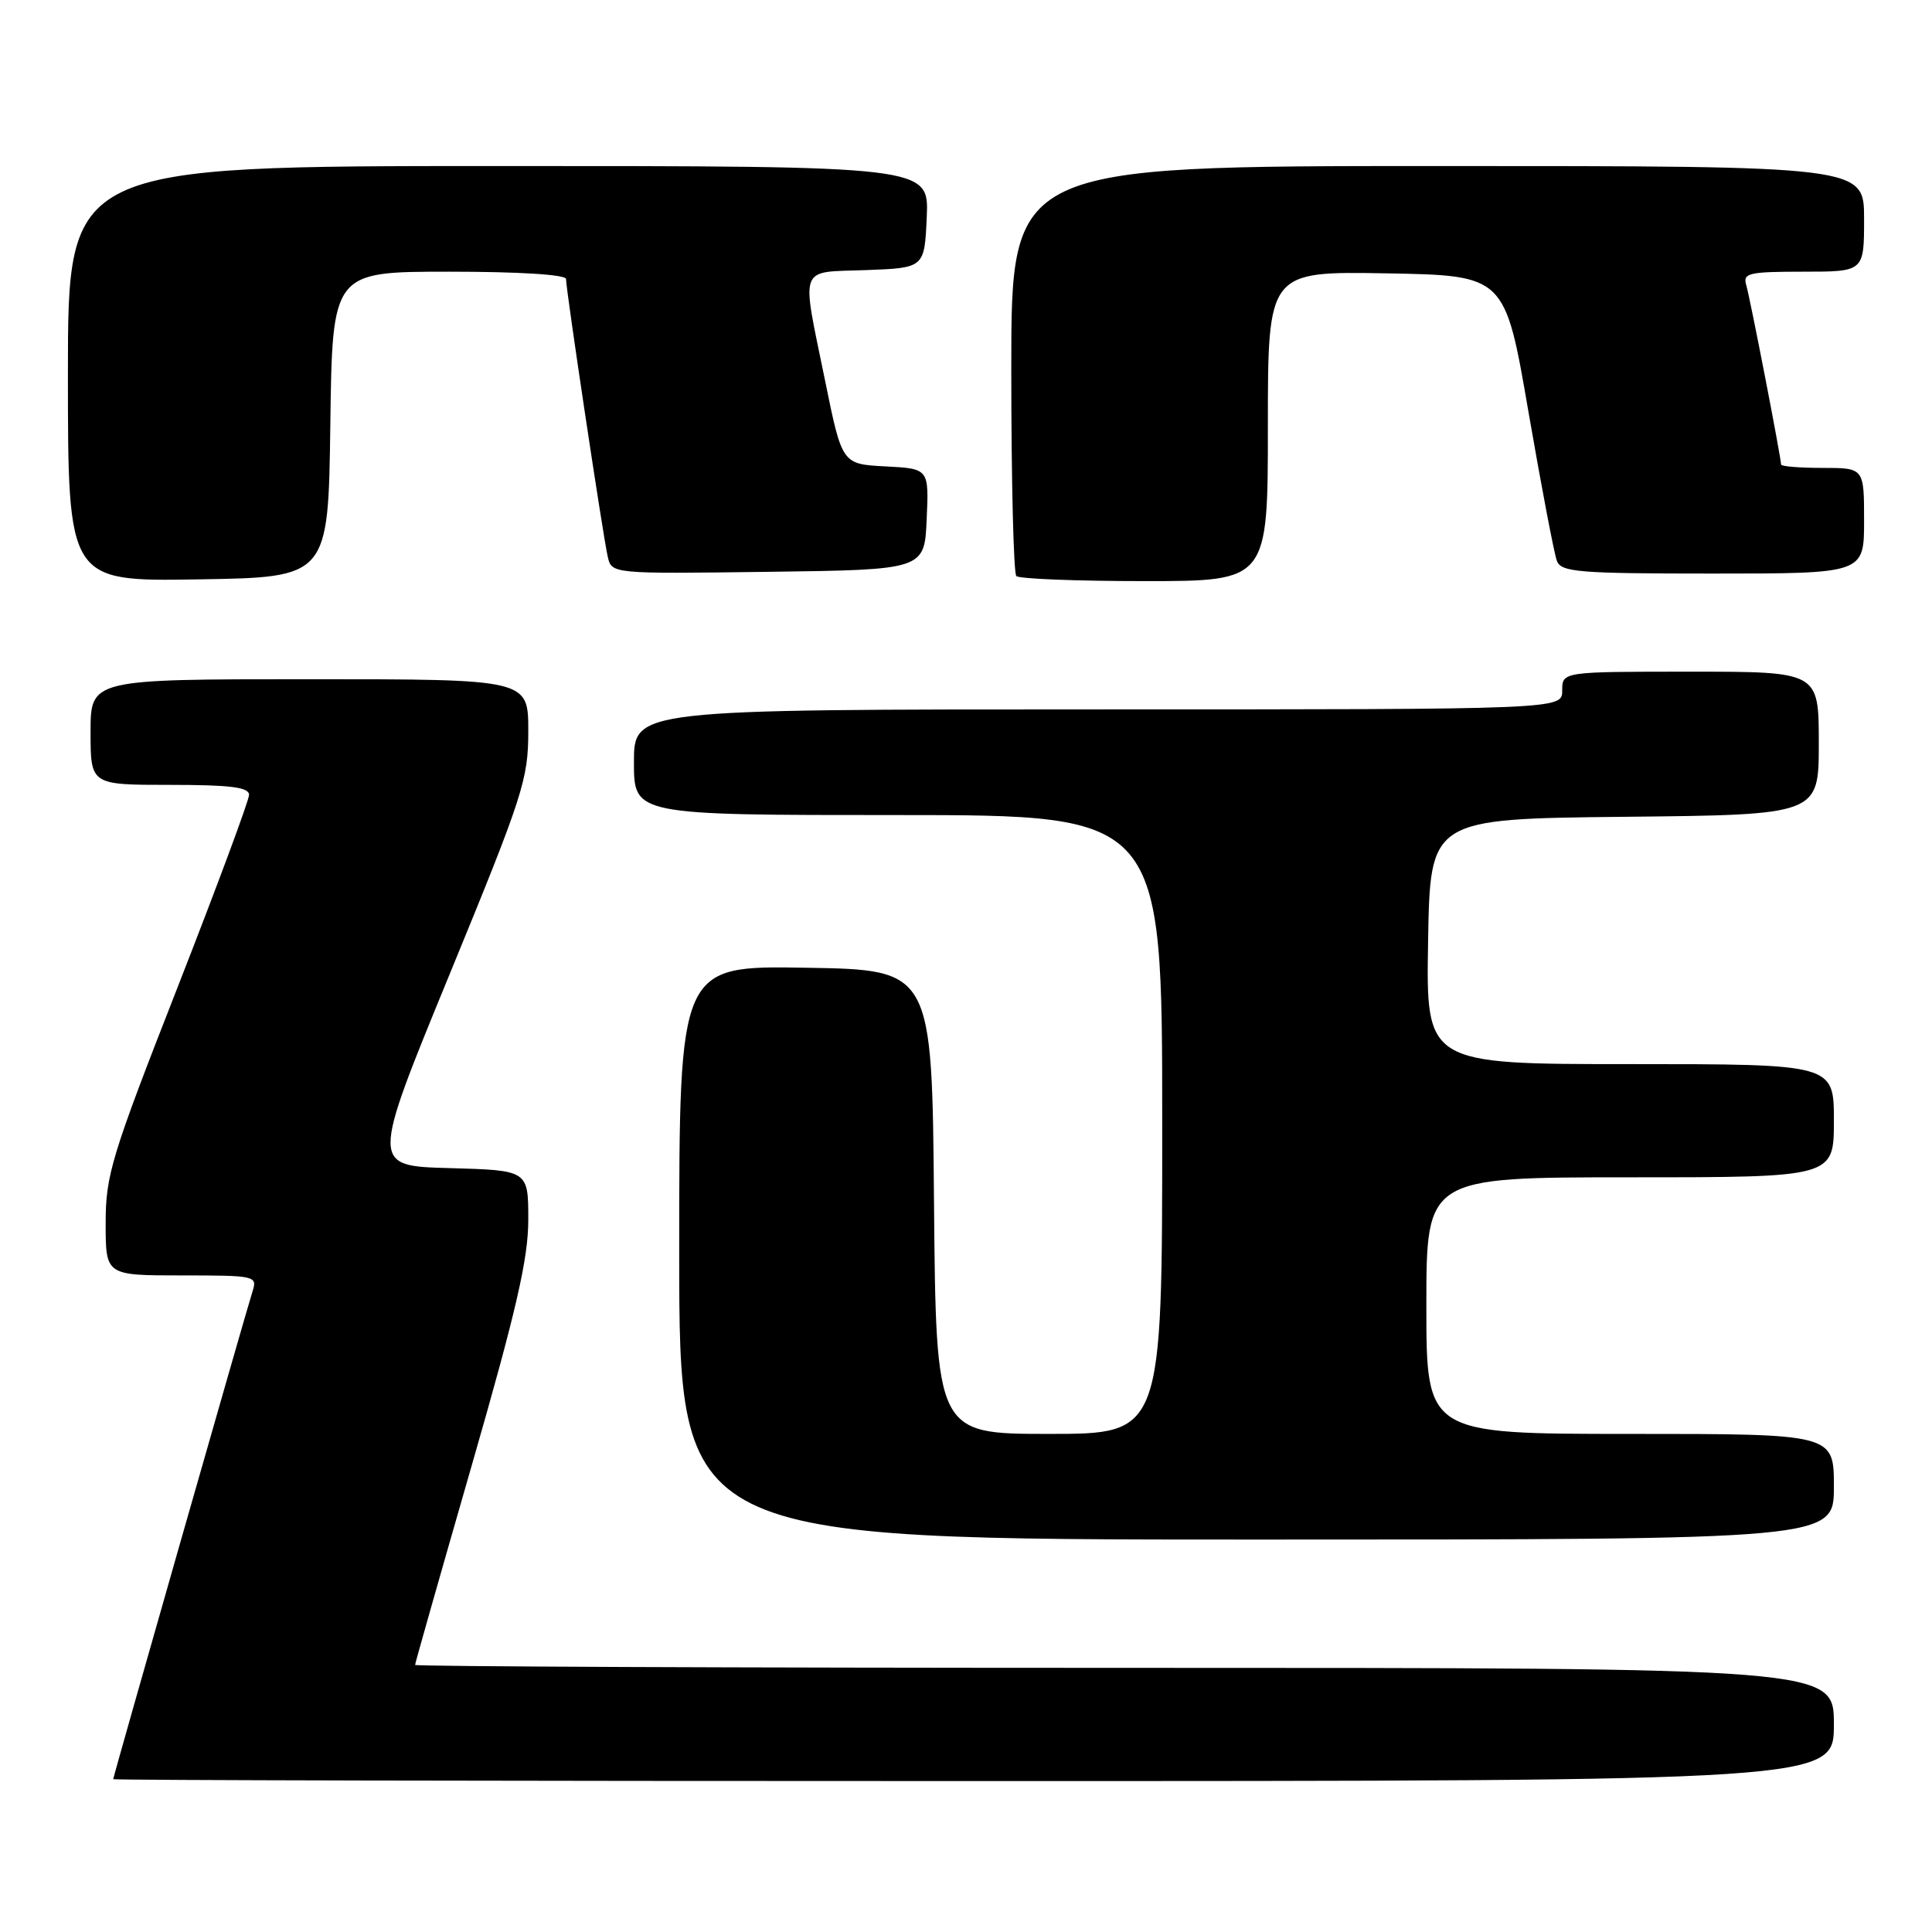 <?xml version="1.0" encoding="UTF-8" standalone="no"?>
<!DOCTYPE svg PUBLIC "-//W3C//DTD SVG 1.1//EN" "http://www.w3.org/Graphics/SVG/1.1/DTD/svg11.dtd" >
<svg xmlns="http://www.w3.org/2000/svg" xmlns:xlink="http://www.w3.org/1999/xlink" version="1.1" viewBox="0 0 256 256">
 <g >
 <path fill="currentColor"
d=" M 243.00 228.50 C 243.00 221.00 243.00 221.00 149.00 221.00 C 97.30 221.00 55.00 220.82 55.00 220.61 C 55.00 220.40 58.38 208.51 62.50 194.20 C 68.42 173.65 70.00 166.79 70.00 161.62 C 70.00 155.07 70.00 155.07 59.57 154.78 C 49.14 154.50 49.14 154.50 59.57 129.11 C 69.33 105.35 70.00 103.29 70.00 96.86 C 70.00 90.00 70.00 90.00 41.00 90.00 C 12.00 90.00 12.00 90.00 12.00 97.00 C 12.00 104.00 12.00 104.00 22.50 104.00 C 30.53 104.00 33.00 104.31 33.00 105.32 C 33.00 106.05 28.72 117.56 23.50 130.90 C 14.75 153.24 14.00 155.70 14.00 162.08 C 14.00 169.00 14.00 169.00 24.07 169.00 C 33.87 169.00 34.12 169.06 33.46 171.12 C 32.55 173.98 15.00 235.43 15.00 235.75 C 15.00 235.89 66.30 236.00 129.00 236.00 C 243.00 236.00 243.00 236.00 243.00 228.50 Z  M 243.00 197.00 C 243.00 190.00 243.00 190.00 216.00 190.00 C 189.00 190.00 189.00 190.00 189.00 173.00 C 189.00 156.00 189.00 156.00 216.00 156.00 C 243.00 156.00 243.00 156.00 243.00 148.50 C 243.00 141.00 243.00 141.00 215.98 141.00 C 188.95 141.00 188.95 141.00 189.23 124.75 C 189.50 108.50 189.50 108.50 215.25 108.23 C 241.00 107.97 241.00 107.97 241.00 98.48 C 241.00 89.00 241.00 89.00 224.00 89.00 C 207.00 89.00 207.00 89.00 207.00 91.50 C 207.00 94.00 207.00 94.00 145.50 94.00 C 84.00 94.00 84.00 94.00 84.00 101.00 C 84.00 108.00 84.00 108.00 119.00 108.00 C 154.00 108.00 154.00 108.00 154.00 149.00 C 154.00 190.00 154.00 190.00 139.01 190.00 C 124.03 190.00 124.03 190.00 123.76 159.25 C 123.50 128.50 123.50 128.50 106.75 128.23 C 90.00 127.95 90.00 127.95 90.00 165.98 C 90.00 204.00 90.00 204.00 166.50 204.00 C 243.00 204.00 243.00 204.00 243.00 197.00 Z  M 43.77 56.25 C 44.04 36.00 44.04 36.00 59.52 36.00 C 68.81 36.00 75.00 36.39 75.00 36.97 C 75.00 38.38 79.91 71.11 80.53 73.77 C 81.05 76.04 81.05 76.04 101.77 75.77 C 122.50 75.50 122.50 75.50 122.79 68.80 C 123.09 62.10 123.09 62.10 117.33 61.80 C 111.58 61.50 111.58 61.50 109.34 50.50 C 106.15 34.87 105.68 36.13 114.75 35.79 C 122.50 35.50 122.50 35.50 122.80 28.75 C 123.09 22.00 123.09 22.00 66.05 22.00 C 9.00 22.00 9.00 22.00 9.00 49.52 C 9.00 77.05 9.00 77.05 26.25 76.77 C 43.50 76.50 43.50 76.50 43.77 56.25 Z  M 168.00 56.47 C 168.00 35.95 168.00 35.95 183.71 36.22 C 199.42 36.50 199.42 36.50 202.53 54.58 C 204.25 64.52 205.94 73.41 206.30 74.33 C 206.87 75.81 209.17 76.00 226.97 76.00 C 247.00 76.00 247.00 76.00 247.00 69.00 C 247.00 62.00 247.00 62.00 241.50 62.00 C 238.47 62.00 236.00 61.80 236.00 61.55 C 236.00 60.65 231.89 39.45 231.38 37.75 C 230.92 36.19 231.72 36.00 238.93 36.00 C 247.00 36.00 247.00 36.00 247.00 29.00 C 247.00 22.00 247.00 22.00 190.50 22.00 C 134.00 22.00 134.00 22.00 134.00 48.83 C 134.00 63.59 134.30 75.97 134.67 76.33 C 135.03 76.70 142.68 77.00 151.67 77.00 C 168.00 77.00 168.00 77.00 168.00 56.47 Z "/>
</g>
</svg>